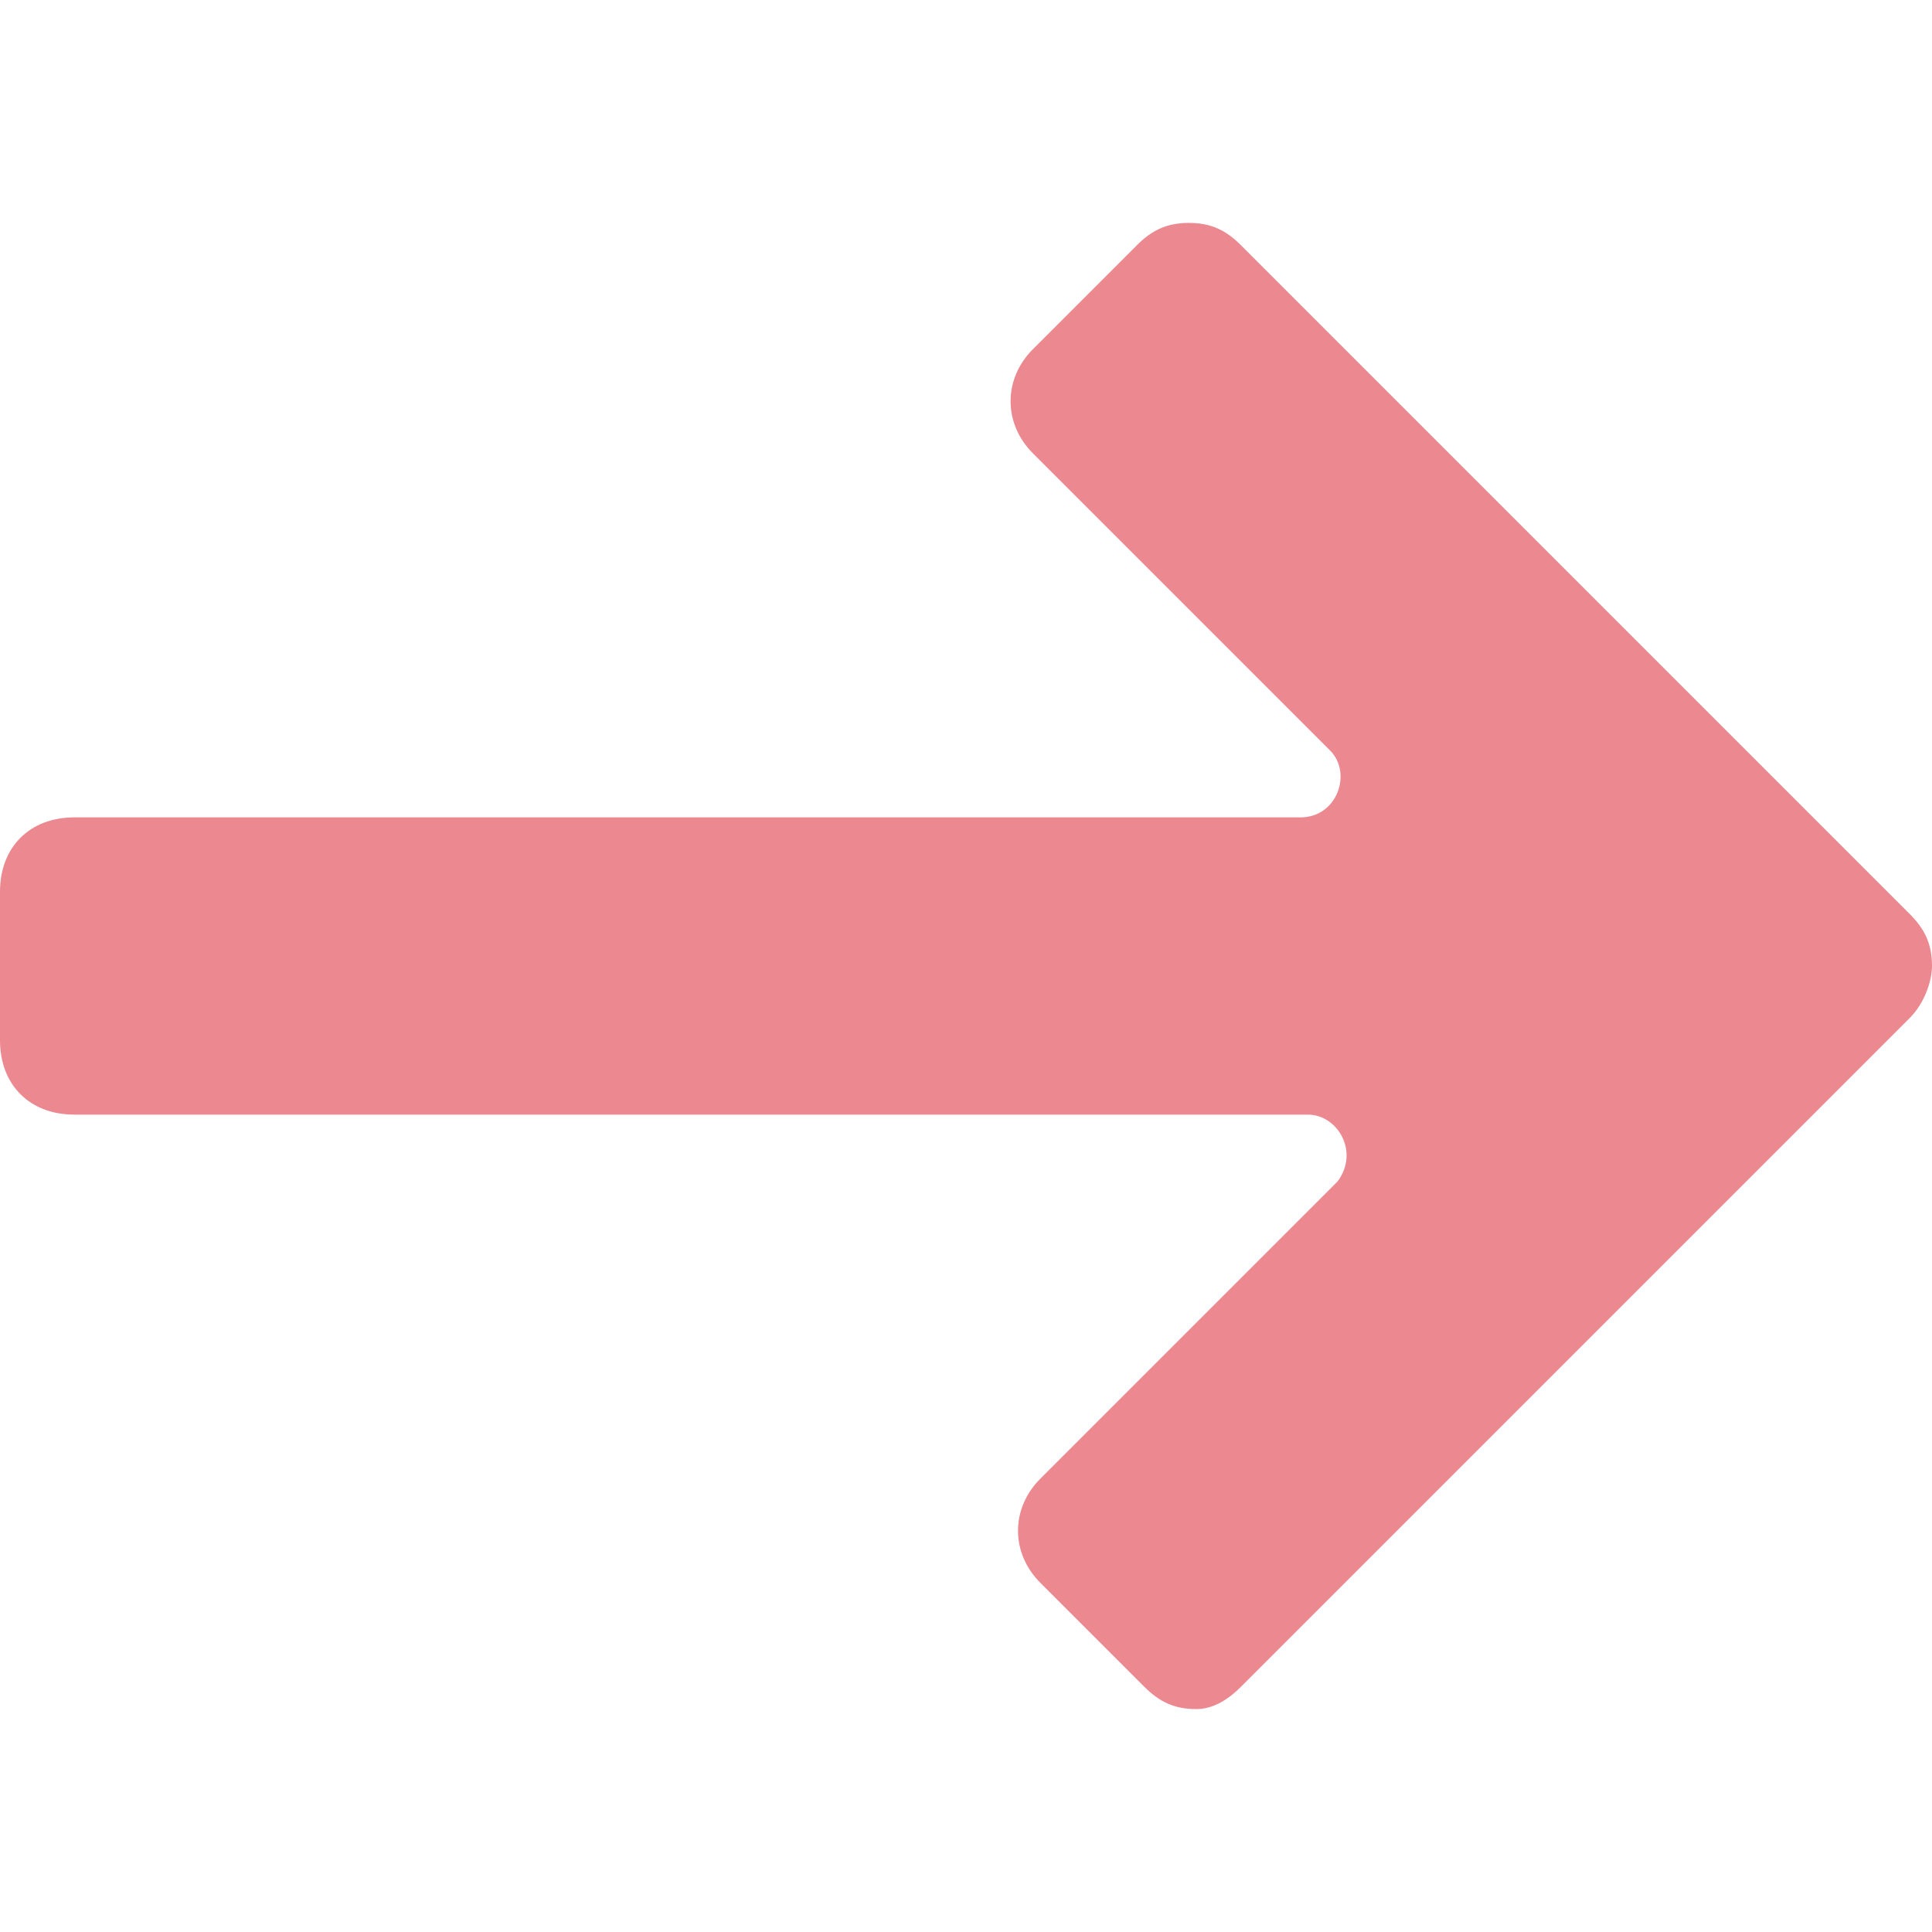 <?xml version="1.0" encoding="iso-8859-1"?>
<svg xmlns="http://www.w3.org/2000/svg" xmlns:xlink="http://www.w3.org/1999/xlink" version="1.1" viewBox="0 0 26 26" enable-background="new 0 0 26 26" width="512px" height="512px">
  <path d="M16.7,22.7l9-9c0.2-0.2,0.3-0.5,0.3-0.7c0-0.3-0.1-0.5-0.3-0.7l-9-9C16.5,3.1,16.3,3,16,3s-0.5,0.1-0.7,0.3l-1.4,1.4  c-0.4,0.4-0.4,1,0,1.4l4,4c0.3,0.3,0.1,0.9-0.4,0.9H1c-0.6,0-1,0.4-1,1v2c0,0.6,0.4,1,1,1h16.6c0.4,0,0.7,0.5,0.4,0.9l-4,4  c-0.4,0.4-0.4,1,0,1.4l1.4,1.4c0.2,0.2,0.4,0.3,0.7,0.3C16.3,23,16.5,22.9,16.7,22.7z" fill="#eb8890"/>
</svg>
